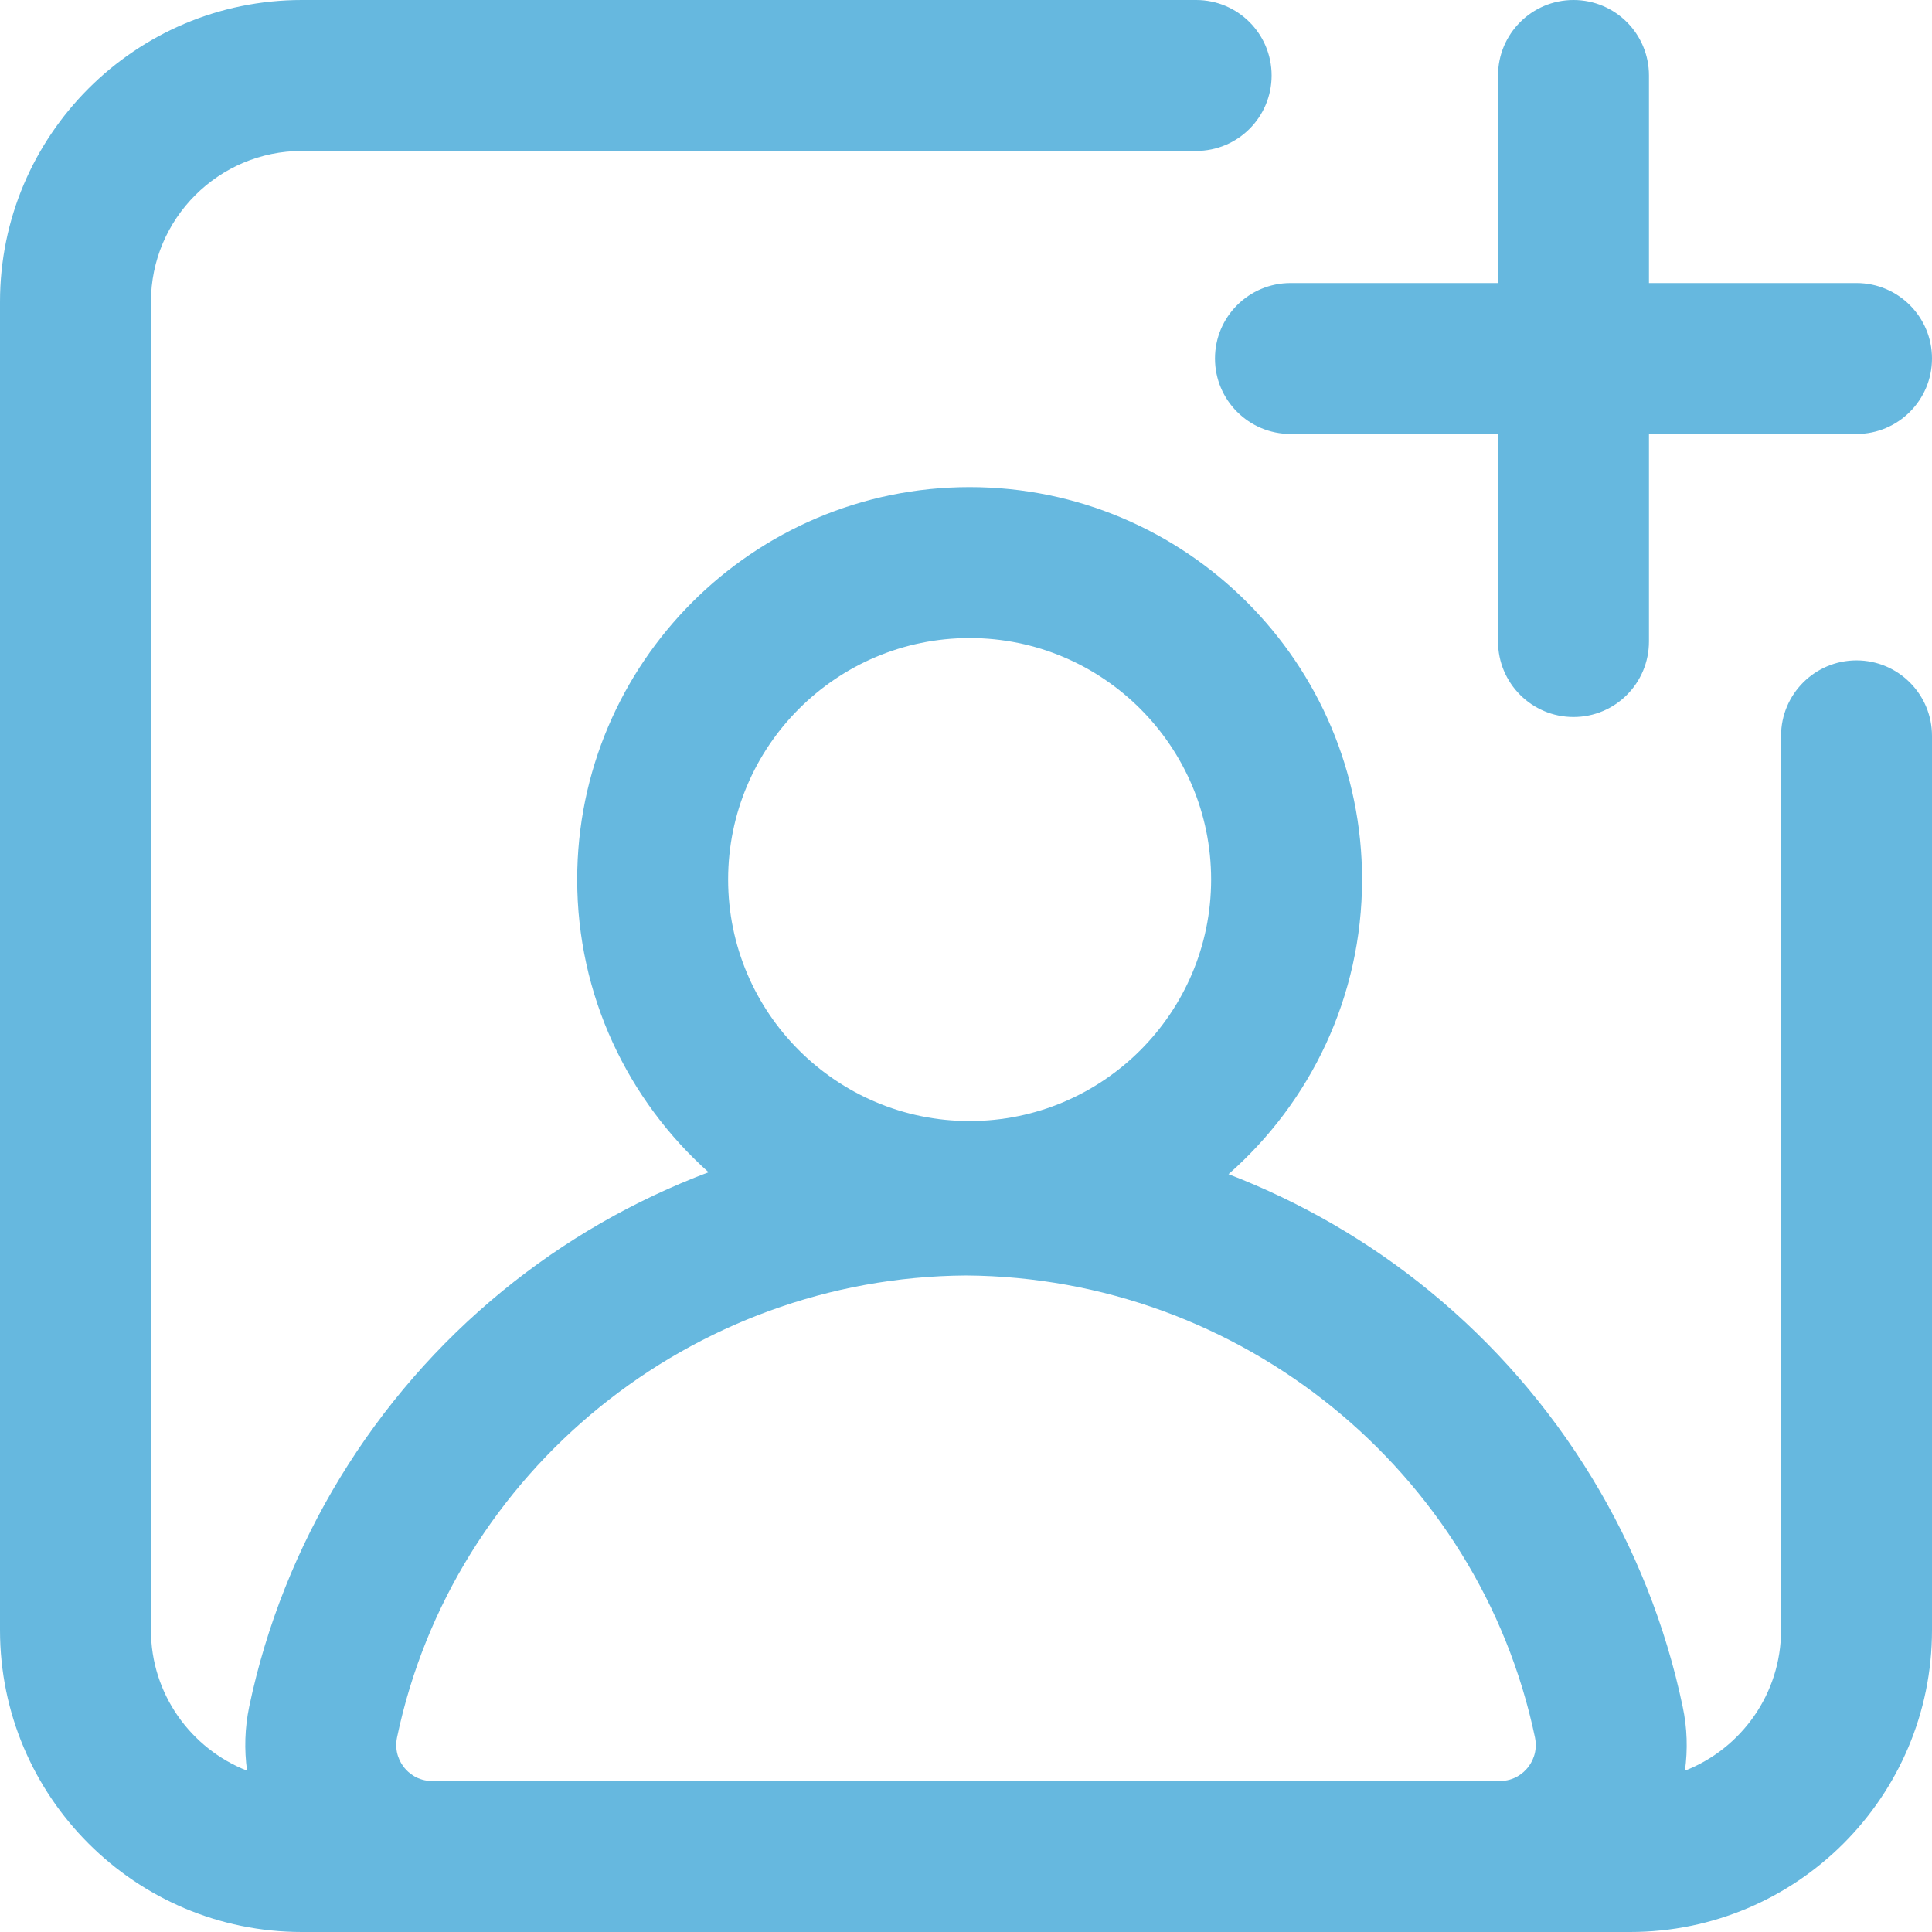 <svg width="16" height="16" viewBox="0 0 16 16" fill="none" xmlns="http://www.w3.org/2000/svg">
<path d="M10.688 2.344H12.406V0.625C12.406 0.28 12.686 0 13.031 0C13.377 0 13.656 0.28 13.656 0.625V2.344H15.375C15.72 2.344 16 2.624 16 2.969C16 3.314 15.72 3.594 15.375 3.594H13.656V5.312C13.656 5.658 13.377 5.938 13.031 5.938C12.686 5.938 12.406 5.658 12.406 5.312V3.594H10.688C10.342 3.594 10.062 3.314 10.062 2.969C10.062 2.624 10.342 2.344 10.688 2.344ZM16 6.094V13.5C16 14.879 14.879 16 13.5 16H2.5C1.121 16 0 14.879 0 13.5V2.5C0 1.121 1.121 0 2.5 0H9.906C10.252 0 10.531 0.28 10.531 0.625C10.531 0.97 10.252 1.25 9.906 1.25H2.5C1.811 1.25 1.25 1.811 1.25 2.5V13.5C1.25 14.029 1.581 14.482 2.046 14.664C2.022 14.49 2.027 14.31 2.064 14.133C2.346 12.789 3.091 11.566 4.163 10.69C4.676 10.27 5.253 9.94 5.868 9.708C5.201 9.112 4.78 8.246 4.78 7.284C4.78 5.492 6.238 4.034 8.03 4.034C9.822 4.034 11.28 5.492 11.28 7.284C11.28 8.255 10.852 9.128 10.174 9.724C10.773 9.955 11.336 10.28 11.837 10.69C12.909 11.566 13.654 12.789 13.935 14.133C13.973 14.31 13.978 14.49 13.954 14.664C14.419 14.482 14.75 14.029 14.75 13.5V6.094C14.75 5.749 15.03 5.469 15.375 5.469C15.72 5.469 16 5.749 16 6.094ZM6.03 7.284C6.03 8.387 6.927 9.284 8.03 9.284C9.133 9.284 10.03 8.387 10.03 7.284C10.03 6.181 9.133 5.284 8.03 5.284C6.927 5.284 6.03 6.181 6.03 7.284ZM3.583 14.75H12.417C12.543 14.75 12.618 14.681 12.652 14.639C12.685 14.598 12.737 14.511 12.712 14.389C12.25 12.182 10.271 10.577 8 10.563C5.729 10.577 3.75 12.182 3.288 14.389C3.263 14.511 3.315 14.598 3.348 14.639C3.382 14.681 3.457 14.75 3.583 14.75Z" fill="#66B8DF"/>
</svg>
